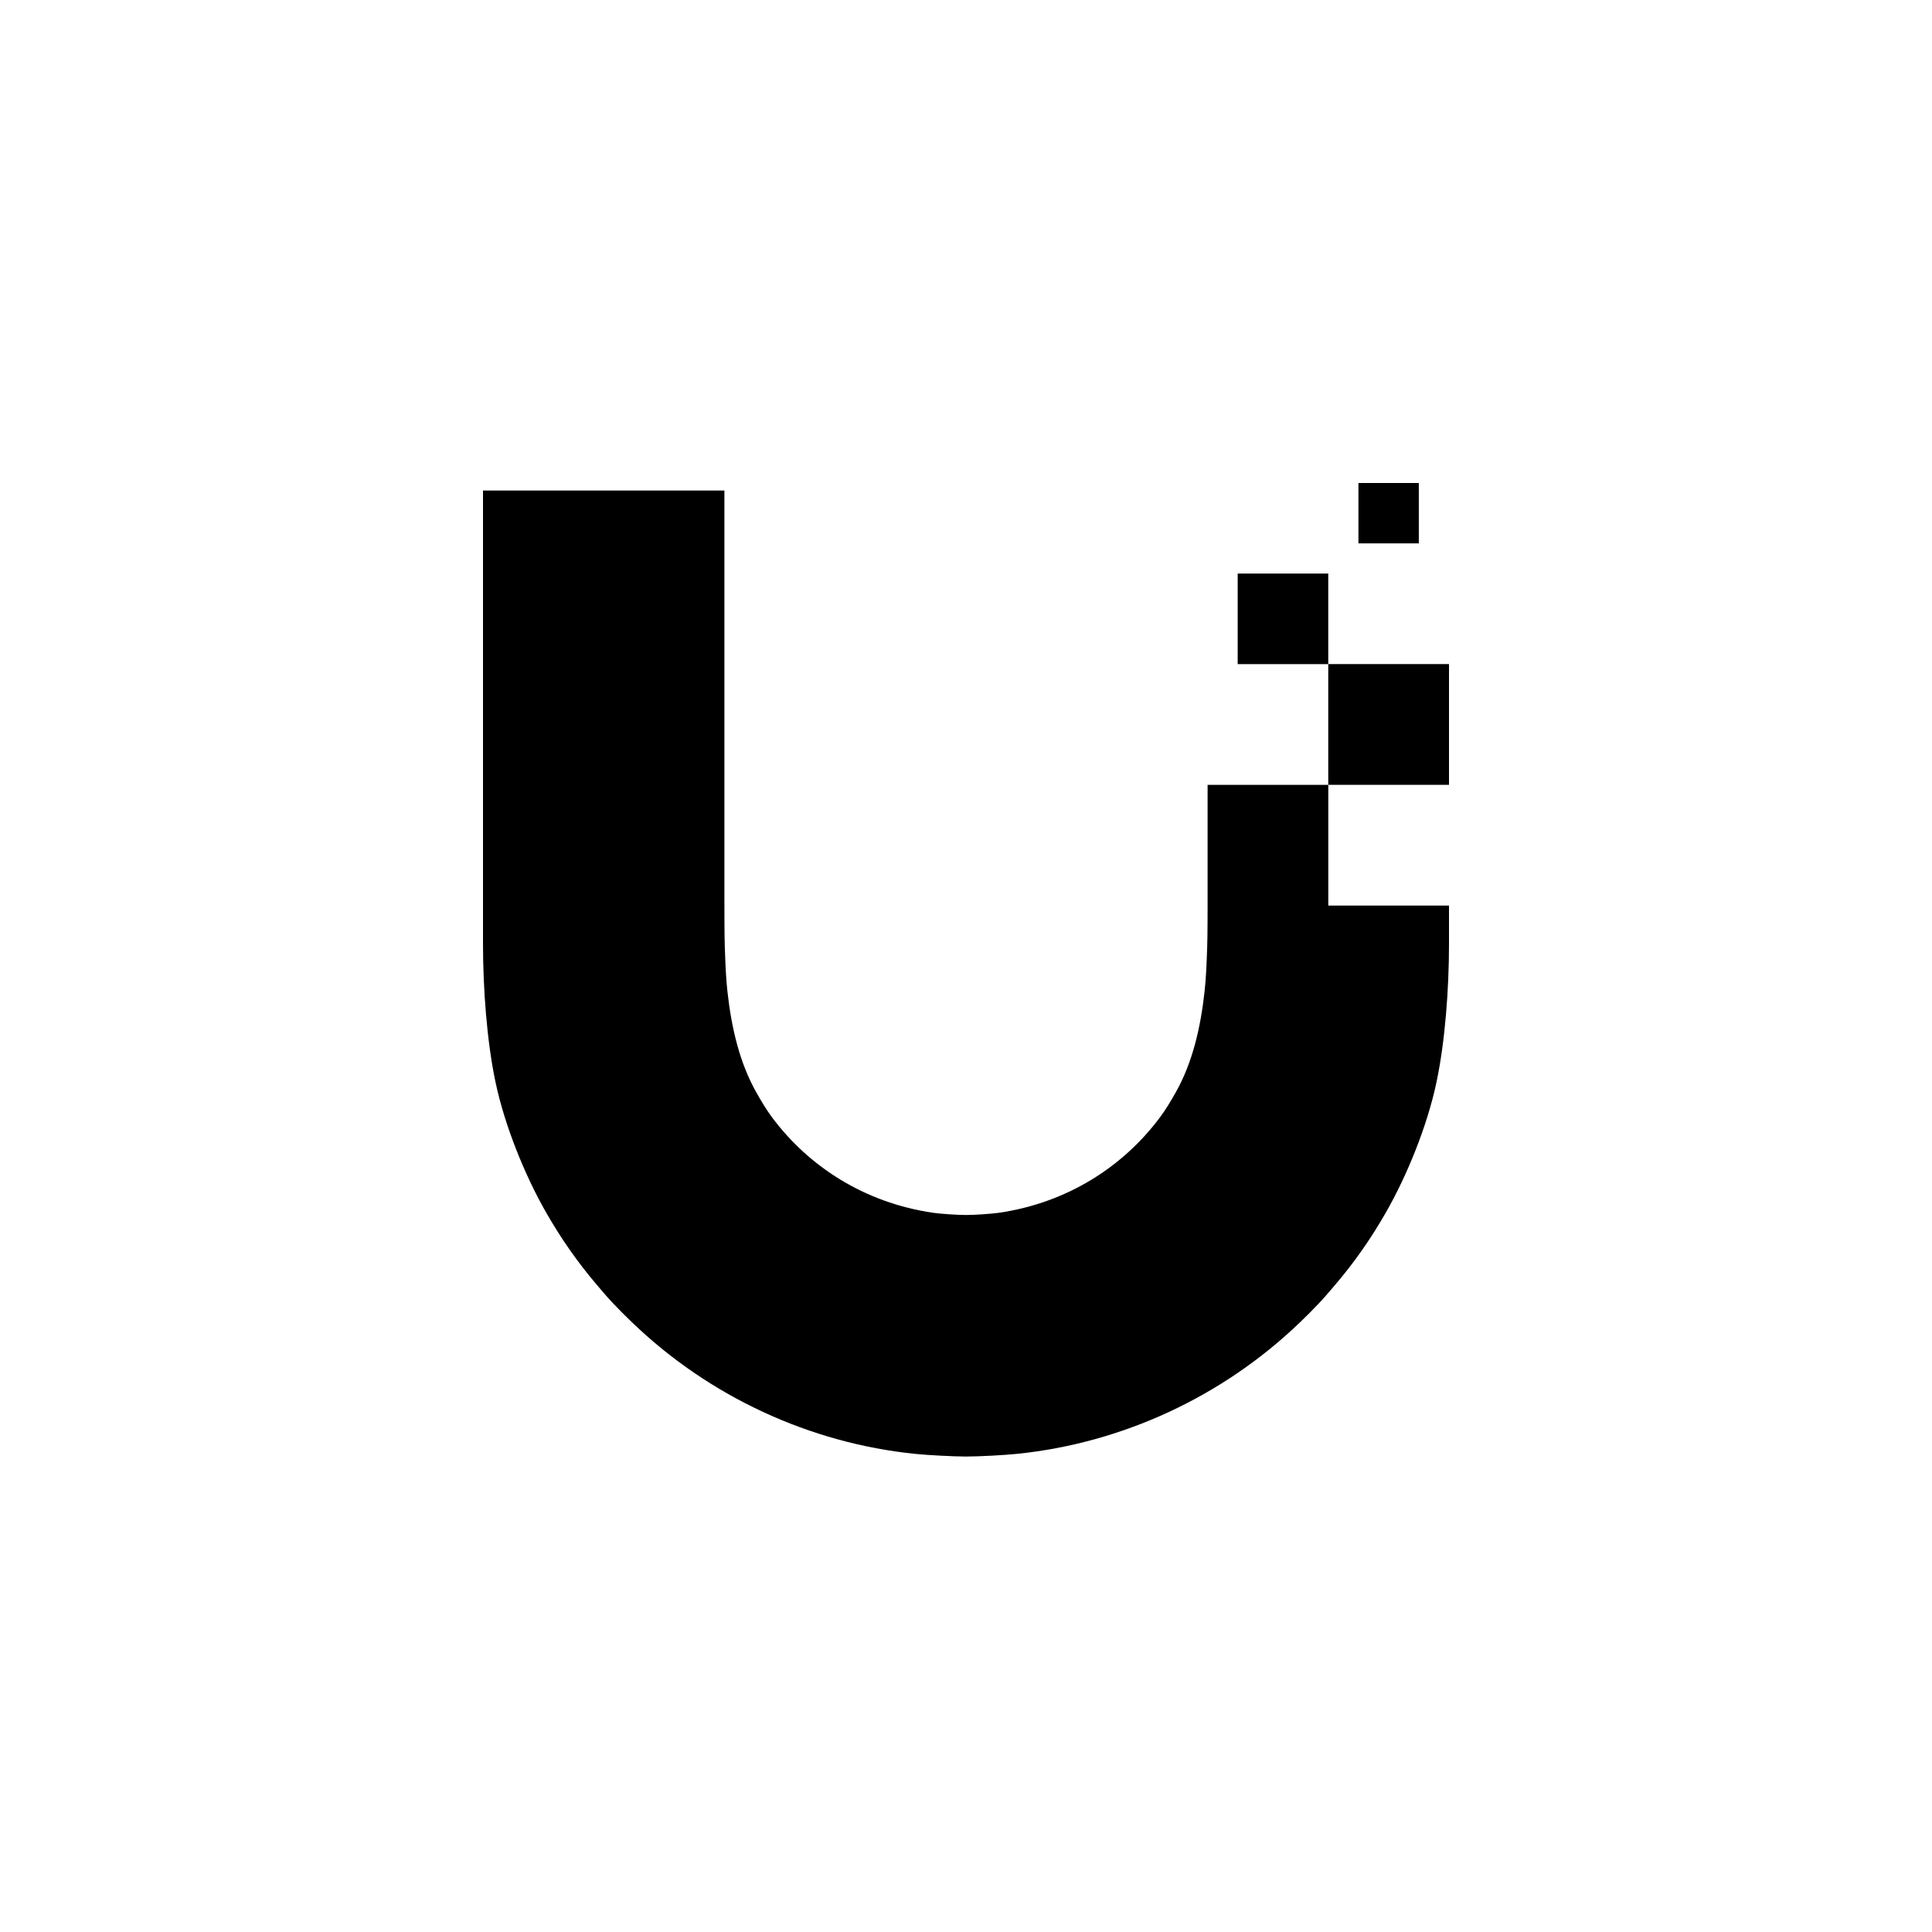 <svg width="40" height="40" viewBox="0 0 40 40" fill="none" xmlns="http://www.w3.org/2000/svg">
<g id="Logo &#38; App Icon">
<g id="Union">
<path d="M29.375 10H28.125V11.25H29.375V10Z" fill="currentColor"/>
<path d="M25.002 18.753V16.249L25.002 16.25H27.501V18.749H30V19.542C30 20.457 29.922 21.543 29.743 22.395C29.643 22.871 29.491 23.344 29.313 23.799C29.13 24.264 28.919 24.709 28.69 25.109C28.392 25.63 28.046 26.13 27.644 26.6L27.623 26.625L27.588 26.666C27.492 26.779 27.396 26.891 27.291 27C27.169 27.13 27.043 27.254 26.914 27.378C25.314 28.918 23.23 29.88 21.051 30.101C20.789 30.128 20.263 30.156 20 30.156C19.736 30.155 19.211 30.128 18.949 30.101C16.77 29.88 14.685 28.917 13.086 27.378C12.957 27.254 12.831 27.13 12.709 27C12.599 26.886 12.499 26.769 12.399 26.651L12.399 26.651L12.356 26.6C11.954 26.13 11.608 25.63 11.31 25.109C11.081 24.709 10.87 24.264 10.687 23.799C10.509 23.344 10.357 22.871 10.257 22.395C10.078 21.542 10 20.457 10 19.542V10.156H14.998V18.753C14.998 18.753 14.998 19.412 15.007 19.628L15.009 19.678V19.678C15.019 19.957 15.029 20.231 15.058 20.503C15.141 21.274 15.312 22.007 15.664 22.626C15.765 22.805 15.869 22.979 15.992 23.144C16.744 24.146 17.888 24.899 19.316 25.109C19.485 25.133 19.828 25.155 20 25.155C20.172 25.155 20.514 25.133 20.684 25.109C22.112 24.899 23.256 24.146 24.008 23.144C24.132 22.979 24.235 22.805 24.337 22.626C24.689 22.007 24.859 21.274 24.942 20.503C24.971 20.23 24.981 19.956 24.991 19.677L24.993 19.628C25.002 19.412 25.002 18.753 25.002 18.753Z" fill="currentColor"/>
<path d="M25.625 11.875H27.5L27.5 13.749H30V16.249H27.5L27.5 13.75H25.625V11.875Z" fill="currentColor"/>
</g>
</g>
</svg>
